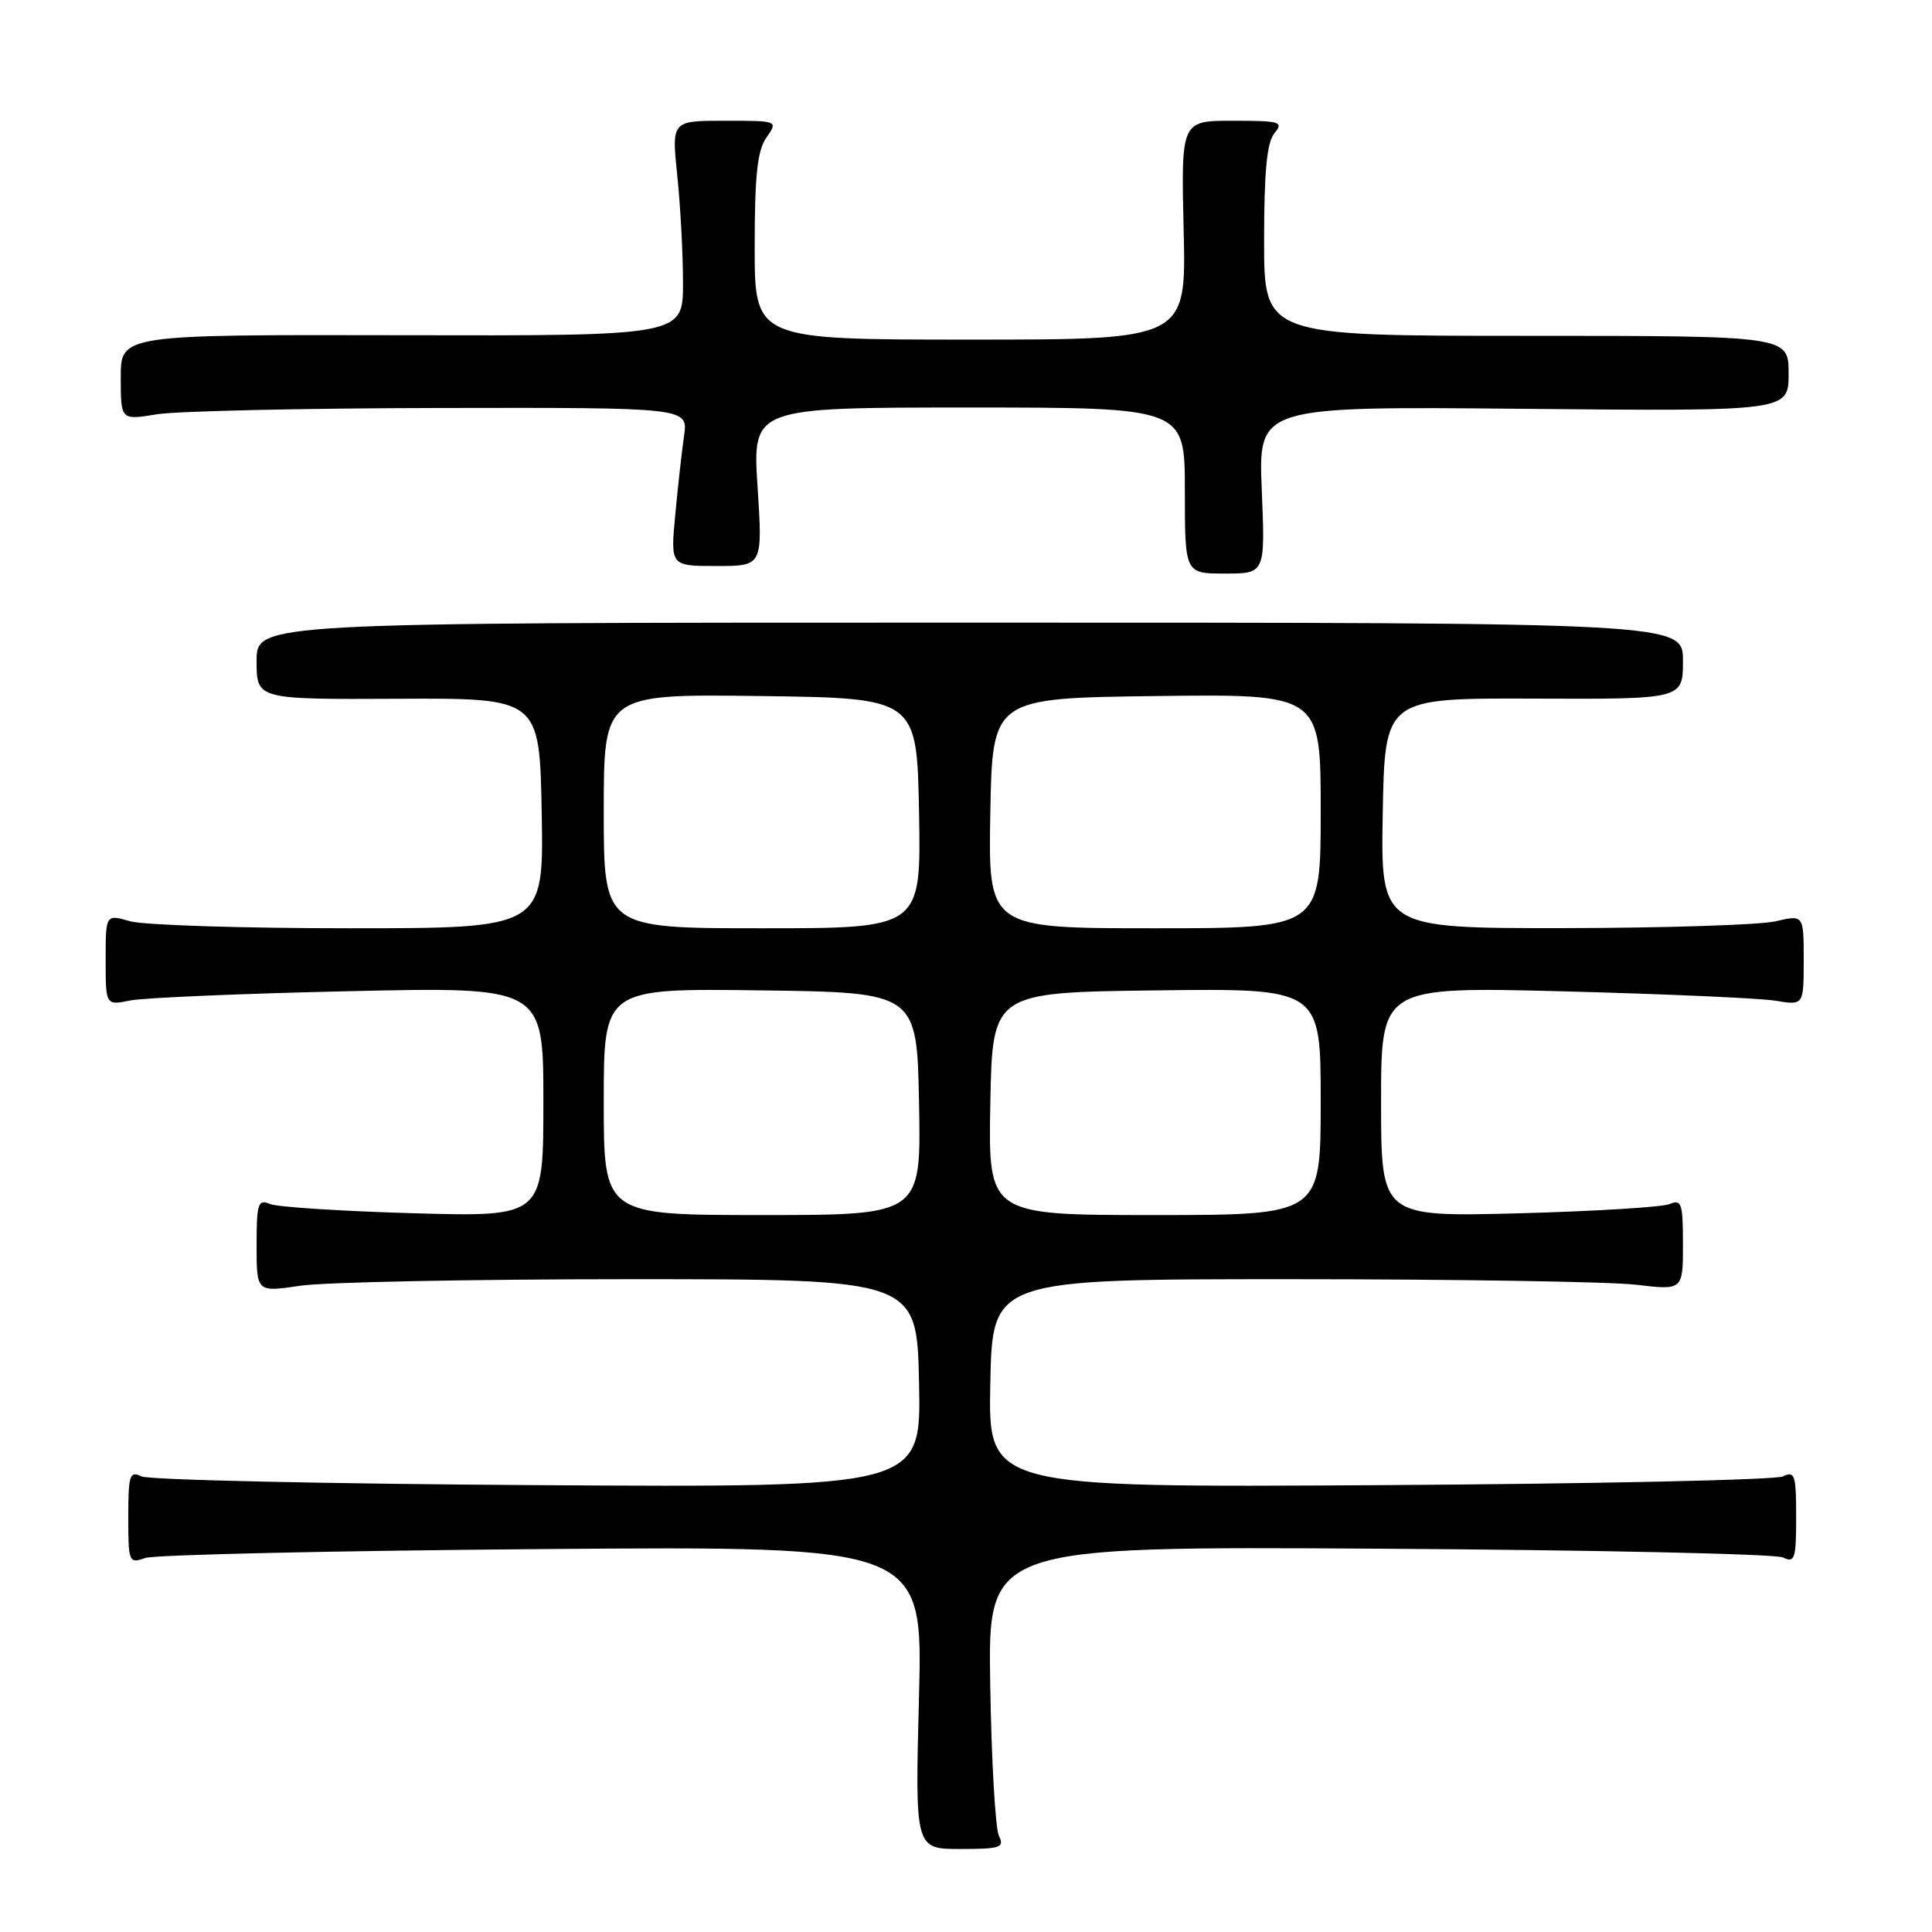 <?xml version="1.0" encoding="UTF-8" standalone="no"?>
<!DOCTYPE svg PUBLIC "-//W3C//DTD SVG 1.1//EN" "http://www.w3.org/Graphics/SVG/1.1/DTD/svg11.dtd" >
<svg xmlns="http://www.w3.org/2000/svg" xmlns:xlink="http://www.w3.org/1999/xlink" version="1.1" viewBox="0 0 256 256">
 <g >
 <path fill="currentColor"
d=" M 132.36 243.25 C 131.89 242.29 131.37 233.26 131.21 223.20 C 130.91 204.90 130.91 204.90 182.71 205.21 C 211.19 205.38 235.29 205.90 236.25 206.37 C 237.82 207.13 238.00 206.57 238.00 201.00 C 238.00 195.43 237.82 194.87 236.25 195.63 C 235.29 196.10 211.20 196.62 182.72 196.79 C 130.94 197.10 130.94 197.10 131.22 183.30 C 131.50 169.50 131.50 169.50 171.00 169.50 C 192.72 169.50 213.31 169.83 216.75 170.23 C 223.00 170.97 223.00 170.97 223.00 164.88 C 223.00 159.46 222.81 158.87 221.25 159.54 C 220.29 159.95 211.29 160.50 201.25 160.77 C 183.00 161.24 183.00 161.24 183.00 145.99 C 183.00 130.74 183.00 130.74 207.25 131.36 C 220.59 131.71 233.19 132.26 235.25 132.60 C 239.00 133.22 239.00 133.22 239.00 127.21 C 239.00 121.21 239.00 121.21 235.25 122.08 C 233.19 122.56 220.58 122.96 207.22 122.98 C 182.95 123.00 182.95 123.00 183.22 107.75 C 183.50 92.50 183.50 92.50 203.25 92.57 C 223.00 92.65 223.00 92.65 223.00 87.57 C 223.00 82.50 223.00 82.50 128.50 82.50 C 34.00 82.50 34.00 82.50 34.00 87.59 C 34.00 92.68 34.00 92.68 52.75 92.59 C 71.50 92.50 71.50 92.50 71.78 107.75 C 72.05 123.00 72.05 123.00 46.27 123.00 C 32.09 123.00 19.03 122.58 17.24 122.07 C 14.00 121.14 14.00 121.14 14.00 127.18 C 14.00 133.23 14.00 133.23 17.25 132.57 C 19.04 132.21 32.09 131.65 46.25 131.34 C 72.00 130.76 72.00 130.76 72.00 146.01 C 72.00 161.25 72.00 161.25 54.75 160.76 C 45.26 160.49 36.71 159.94 35.75 159.53 C 34.19 158.87 34.00 159.47 34.00 165.01 C 34.00 171.23 34.00 171.23 39.75 170.37 C 42.91 169.89 62.60 169.50 83.50 169.50 C 121.50 169.50 121.50 169.50 121.78 183.30 C 122.06 197.10 122.06 197.10 71.28 196.79 C 43.35 196.62 19.71 196.10 18.75 195.63 C 17.18 194.87 17.00 195.43 17.00 201.01 C 17.00 207.03 17.07 207.21 19.25 206.44 C 20.49 206.01 44.18 205.48 71.90 205.26 C 122.29 204.87 122.29 204.87 121.77 224.93 C 121.25 245.00 121.25 245.00 127.23 245.00 C 132.59 245.00 133.12 244.82 132.36 243.25 Z  M 167.19 64.92 C 166.74 53.84 166.74 53.84 201.87 54.17 C 237.00 54.50 237.00 54.50 237.00 49.50 C 237.00 44.50 237.00 44.50 202.25 44.50 C 167.50 44.50 167.50 44.50 167.50 31.90 C 167.50 22.69 167.87 18.86 168.87 17.65 C 170.13 16.14 169.65 16.00 163.37 16.00 C 156.50 16.00 156.50 16.00 156.84 30.50 C 157.19 45.00 157.19 45.00 128.59 45.00 C 100.00 45.00 100.00 45.00 100.00 32.72 C 100.00 23.23 100.35 19.94 101.56 18.22 C 103.11 16.00 103.11 16.00 96.05 16.00 C 88.99 16.00 88.99 16.00 89.74 23.25 C 90.16 27.24 90.50 33.65 90.50 37.50 C 90.50 44.50 90.50 44.50 53.25 44.42 C 16.00 44.34 16.00 44.34 16.00 50.01 C 16.00 55.68 16.00 55.68 20.75 54.90 C 23.36 54.47 40.28 54.09 58.34 54.06 C 91.18 54.00 91.18 54.00 90.64 57.75 C 90.34 59.81 89.82 64.54 89.47 68.25 C 88.84 75.00 88.84 75.00 94.95 75.00 C 101.06 75.00 101.06 75.00 100.38 64.50 C 99.71 54.00 99.71 54.00 128.35 54.00 C 157.00 54.00 157.00 54.00 157.00 65.00 C 157.00 76.00 157.00 76.00 162.32 76.00 C 167.65 76.00 167.65 76.00 167.19 64.92 Z  M 80.00 145.98 C 80.00 130.96 80.00 130.96 100.75 131.23 C 121.50 131.50 121.50 131.50 121.78 146.25 C 122.05 161.00 122.05 161.00 101.03 161.00 C 80.00 161.00 80.00 161.00 80.00 145.98 Z  M 131.22 146.25 C 131.50 131.50 131.50 131.50 153.25 131.23 C 175.00 130.96 175.00 130.96 175.00 145.98 C 175.00 161.00 175.00 161.00 152.97 161.00 C 130.95 161.00 130.95 161.00 131.22 146.25 Z  M 80.00 107.48 C 80.00 91.96 80.00 91.96 100.75 92.23 C 121.50 92.50 121.50 92.50 121.78 107.75 C 122.05 123.00 122.05 123.00 101.03 123.00 C 80.00 123.00 80.00 123.00 80.00 107.48 Z  M 131.22 107.75 C 131.50 92.50 131.50 92.50 153.25 92.23 C 175.00 91.96 175.00 91.96 175.00 107.48 C 175.00 123.00 175.00 123.00 152.97 123.00 C 130.95 123.00 130.95 123.00 131.22 107.75 Z "/>
</g>
</svg>